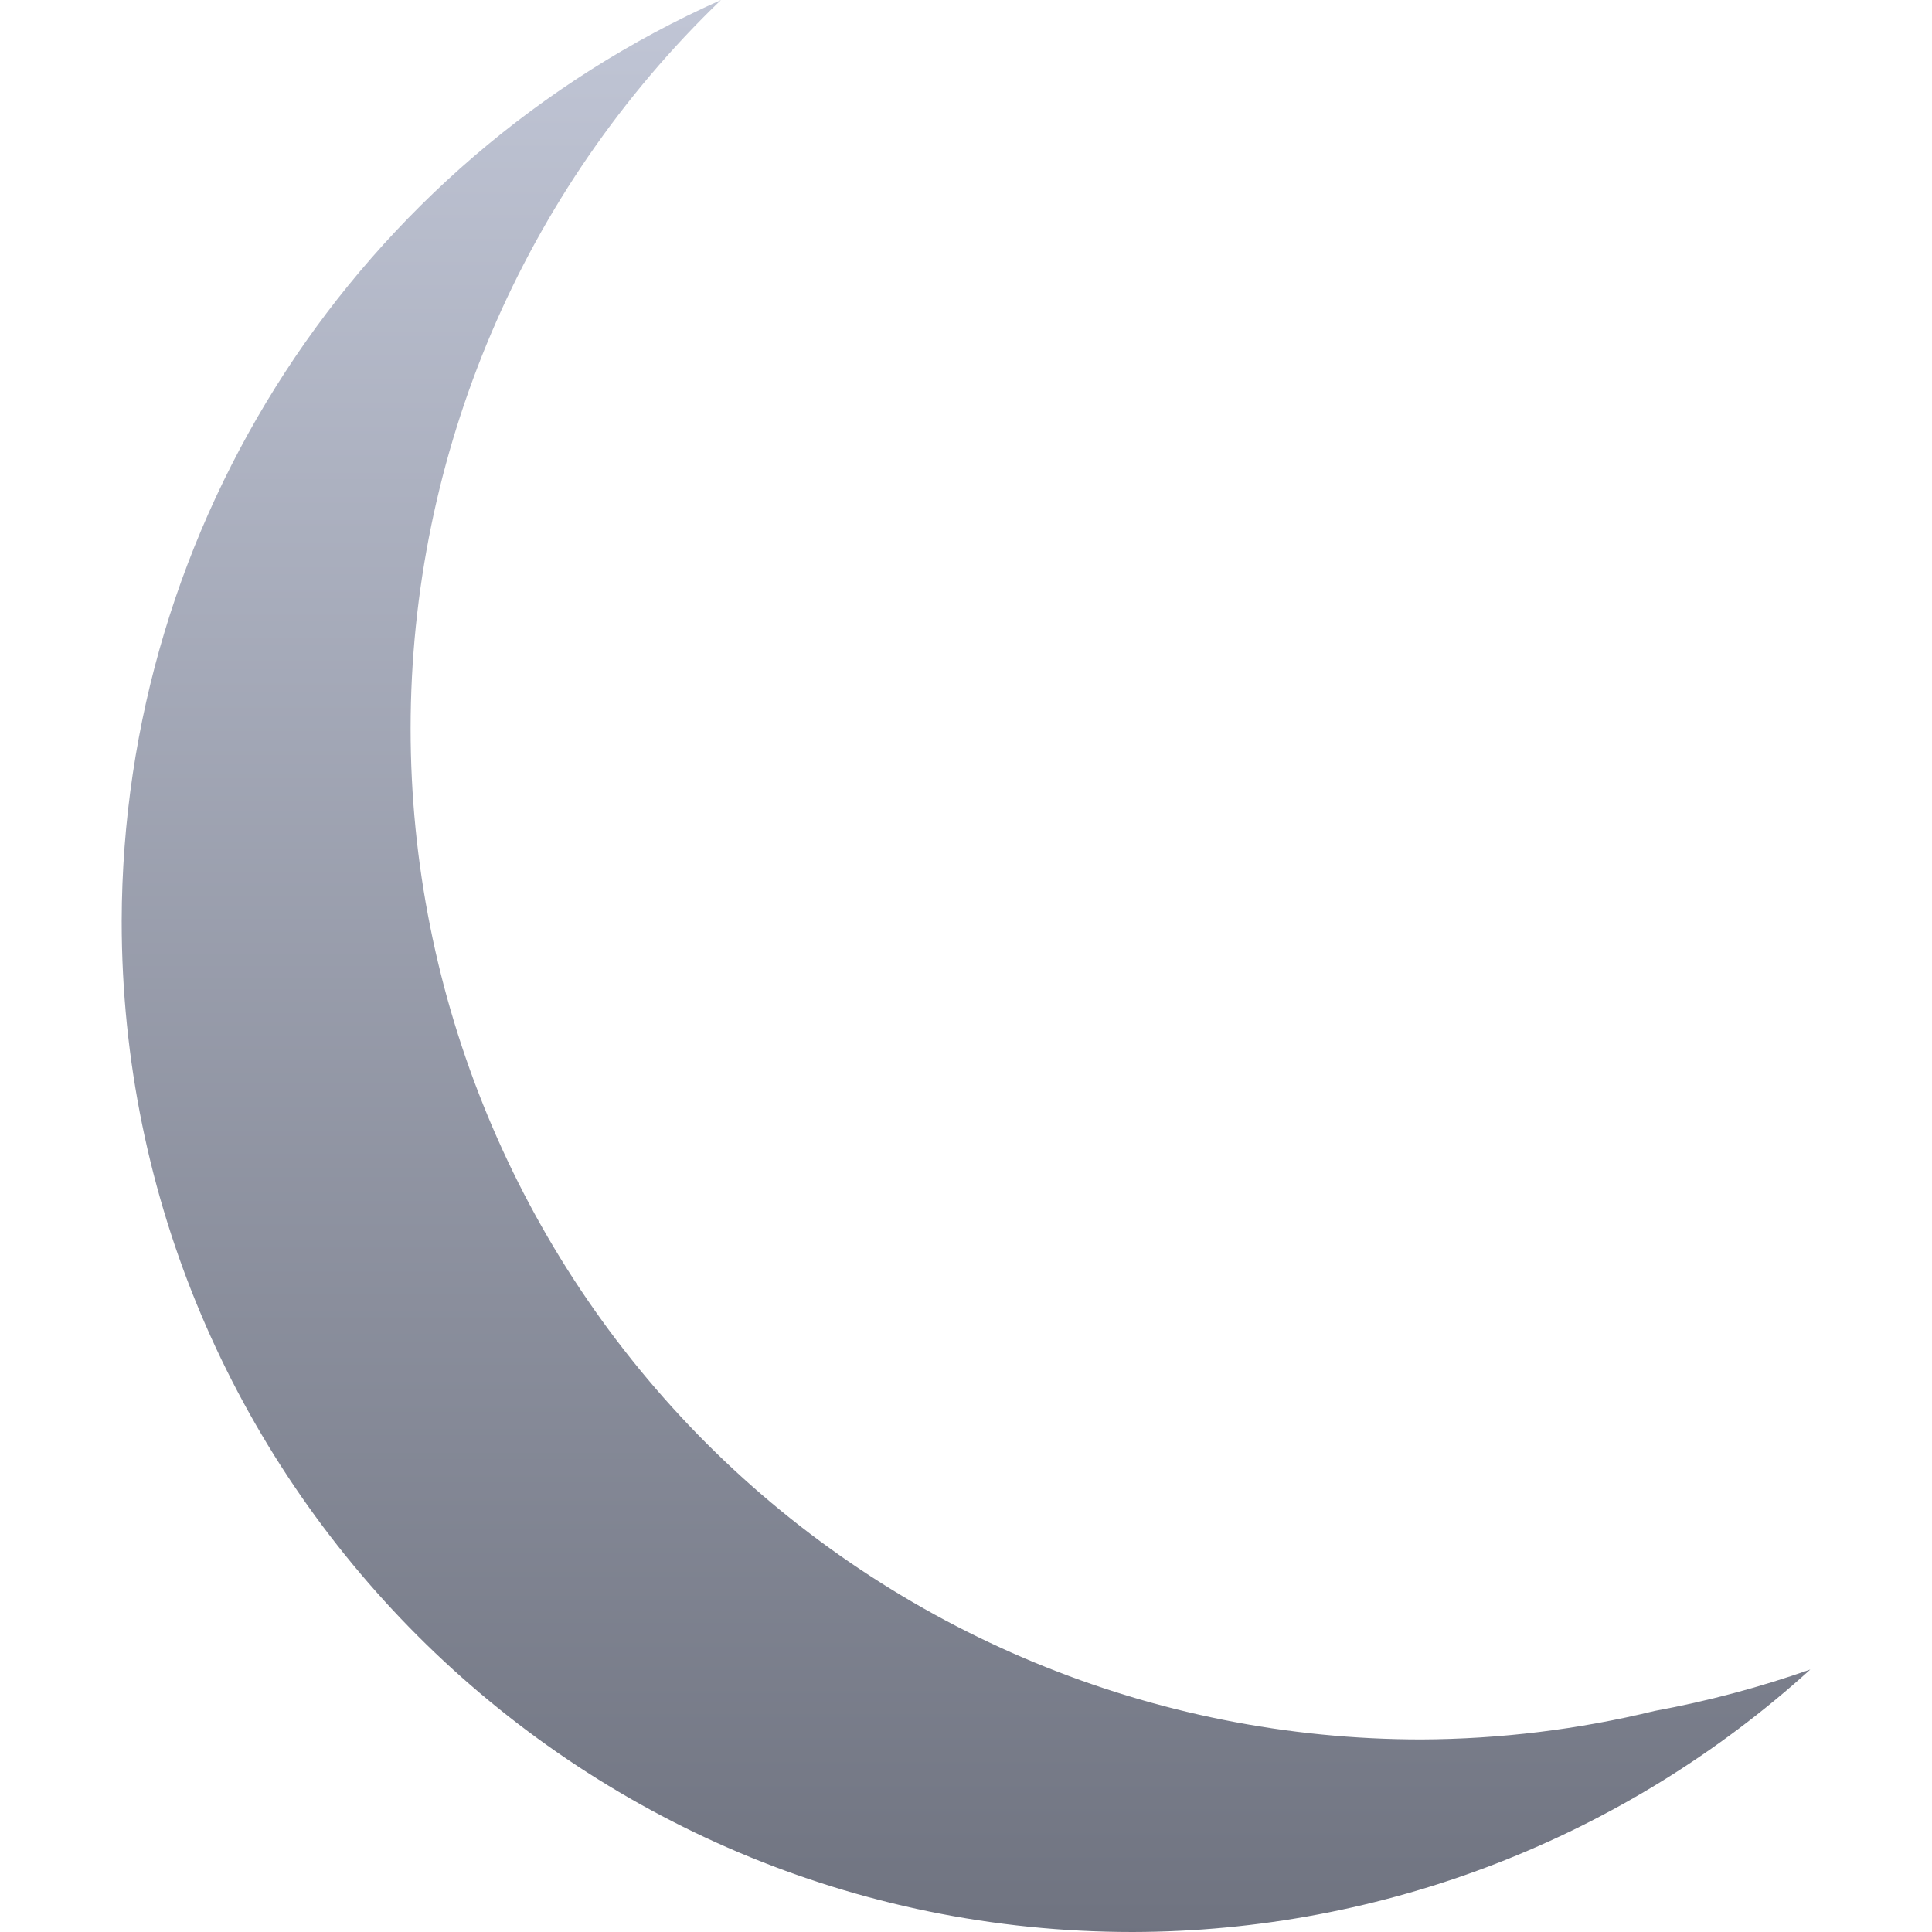 <svg xmlns="http://www.w3.org/2000/svg" xmlns:xlink="http://www.w3.org/1999/xlink" width="64" height="64" viewBox="0 0 64 64" version="1.1"><defs><linearGradient id="linear0" gradientUnits="userSpaceOnUse" x1="0" y1="0" x2="0" y2="1" gradientTransform="matrix(55.938,0,0,64,4.031,0)"><stop offset="0" style="stop-color:#c1c6d6;stop-opacity:1;"/><stop offset="1" style="stop-color:#6f7380;stop-opacity:1;"/></linearGradient></defs><g id="surface1"><path style=" stroke:none;fill-rule:nonzero;fill:url(#linear0);" d="M 23.883 0 C 11.832 5.371 4.059 17.32 4.031 30.516 C 4.031 49.008 19.023 64 37.52 64 C 45.82 63.984 53.82 60.883 59.969 55.305 C 58.289 55.895 56.566 56.355 54.816 56.676 C 52.285 57.293 49.691 57.609 47.086 57.621 C 38.203 57.621 29.688 54.094 23.406 47.816 C 17.129 41.535 13.602 33.016 13.602 24.137 C 13.605 15.027 17.316 6.312 23.883 0 Z M 23.883 0 "/></g></svg>
